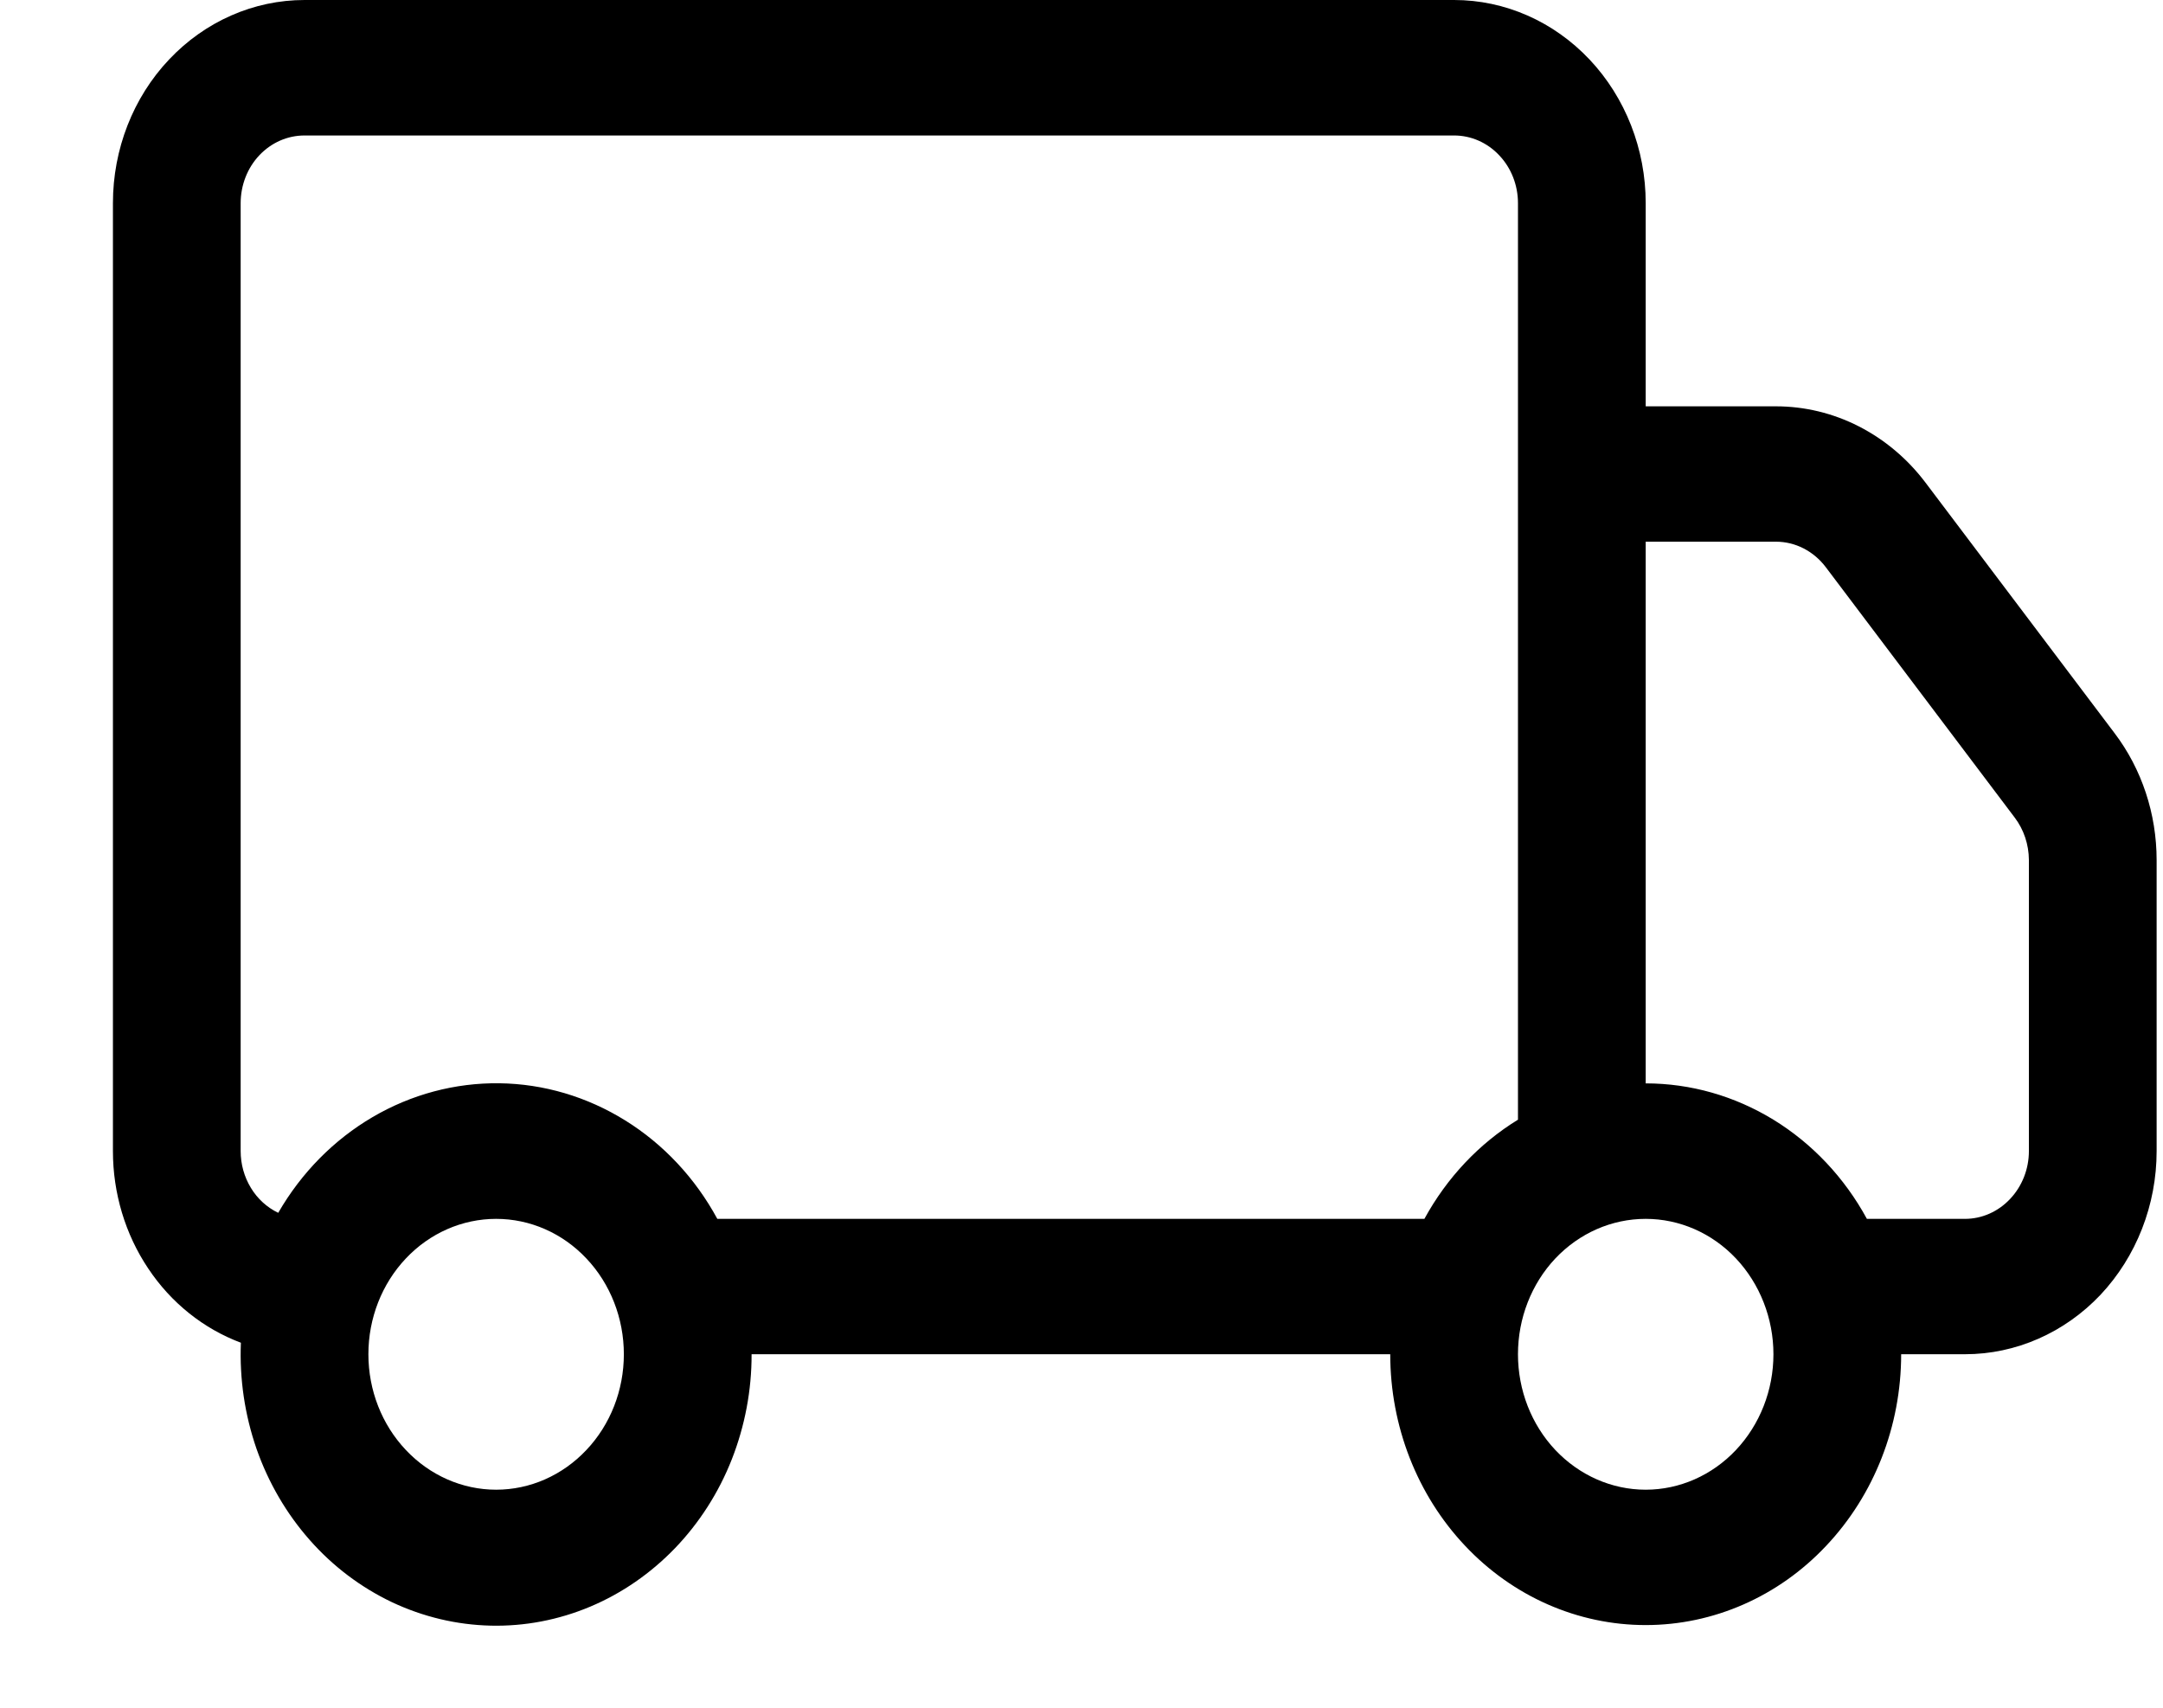 <svg width="19" height="15" viewBox="0 0 19 15" fill="none" xmlns="http://www.w3.org/2000/svg">
<path d="M0.992 1.784C0.992 1.311 1.169 0.857 1.485 0.523C1.801 0.188 2.229 0 2.675 0H12.773C13.219 0 13.647 0.188 13.963 0.523C14.278 0.857 14.456 1.311 14.456 1.784V3.569H15.6C15.852 3.569 16.101 3.629 16.328 3.745C16.555 3.861 16.755 4.029 16.913 4.238L18.574 6.439C18.814 6.755 18.944 7.149 18.944 7.555V10.111C18.944 10.584 18.766 11.038 18.451 11.373C18.135 11.707 17.707 11.895 17.261 11.895H16.7C16.7 12.526 16.463 13.131 16.042 13.577C15.622 14.024 15.051 14.274 14.456 14.274C13.861 14.274 13.29 14.024 12.869 13.577C12.448 13.131 12.212 12.526 12.212 11.895H6.602C6.603 12.212 6.543 12.526 6.428 12.819C6.313 13.111 6.143 13.376 5.93 13.598C5.716 13.82 5.463 13.995 5.185 14.112C4.907 14.229 4.609 14.286 4.31 14.279C4.011 14.272 3.717 14.202 3.443 14.073C3.17 13.943 2.924 13.758 2.72 13.526C2.516 13.295 2.357 13.022 2.253 12.725C2.15 12.427 2.103 12.111 2.116 11.794C1.788 11.671 1.503 11.444 1.302 11.142C1.1 10.841 0.992 10.48 0.992 10.111L0.992 1.784ZM2.444 10.653C2.647 10.301 2.933 10.011 3.273 9.812C3.614 9.612 3.998 9.51 4.387 9.515C4.776 9.52 5.157 9.633 5.493 9.842C5.828 10.05 6.107 10.348 6.301 10.706H12.512C12.71 10.344 12.993 10.044 13.334 9.835V1.784C13.334 1.627 13.275 1.475 13.169 1.364C13.064 1.252 12.921 1.19 12.773 1.19H2.675C2.526 1.19 2.384 1.252 2.278 1.364C2.173 1.475 2.114 1.627 2.114 1.784V10.111C2.114 10.225 2.145 10.337 2.204 10.434C2.262 10.53 2.346 10.606 2.444 10.653ZM14.456 9.516C14.85 9.516 15.236 9.626 15.578 9.835C15.919 10.044 16.202 10.344 16.399 10.706H17.261C17.409 10.706 17.552 10.643 17.657 10.531C17.762 10.42 17.822 10.269 17.822 10.111V7.553C17.821 7.418 17.778 7.288 17.698 7.182L16.038 4.982C15.985 4.912 15.919 4.856 15.843 4.817C15.767 4.778 15.684 4.758 15.6 4.758H14.456V9.516ZM4.358 10.706C4.061 10.706 3.775 10.831 3.565 11.054C3.354 11.277 3.236 11.58 3.236 11.895C3.236 12.211 3.354 12.513 3.565 12.736C3.775 12.959 4.061 13.085 4.358 13.085C4.656 13.085 4.941 12.959 5.151 12.736C5.362 12.513 5.48 12.211 5.48 11.895C5.48 11.58 5.362 11.277 5.151 11.054C4.941 10.831 4.656 10.706 4.358 10.706ZM14.456 10.706C14.158 10.706 13.873 10.831 13.662 11.054C13.452 11.277 13.334 11.58 13.334 11.895C13.334 12.211 13.452 12.513 13.662 12.736C13.873 12.959 14.158 13.085 14.456 13.085C14.753 13.085 15.039 12.959 15.249 12.736C15.459 12.513 15.578 12.211 15.578 11.895C15.578 11.58 15.459 11.277 15.249 11.054C15.039 10.831 14.753 10.706 14.456 10.706Z" fill="currentColor"/>
</svg>
